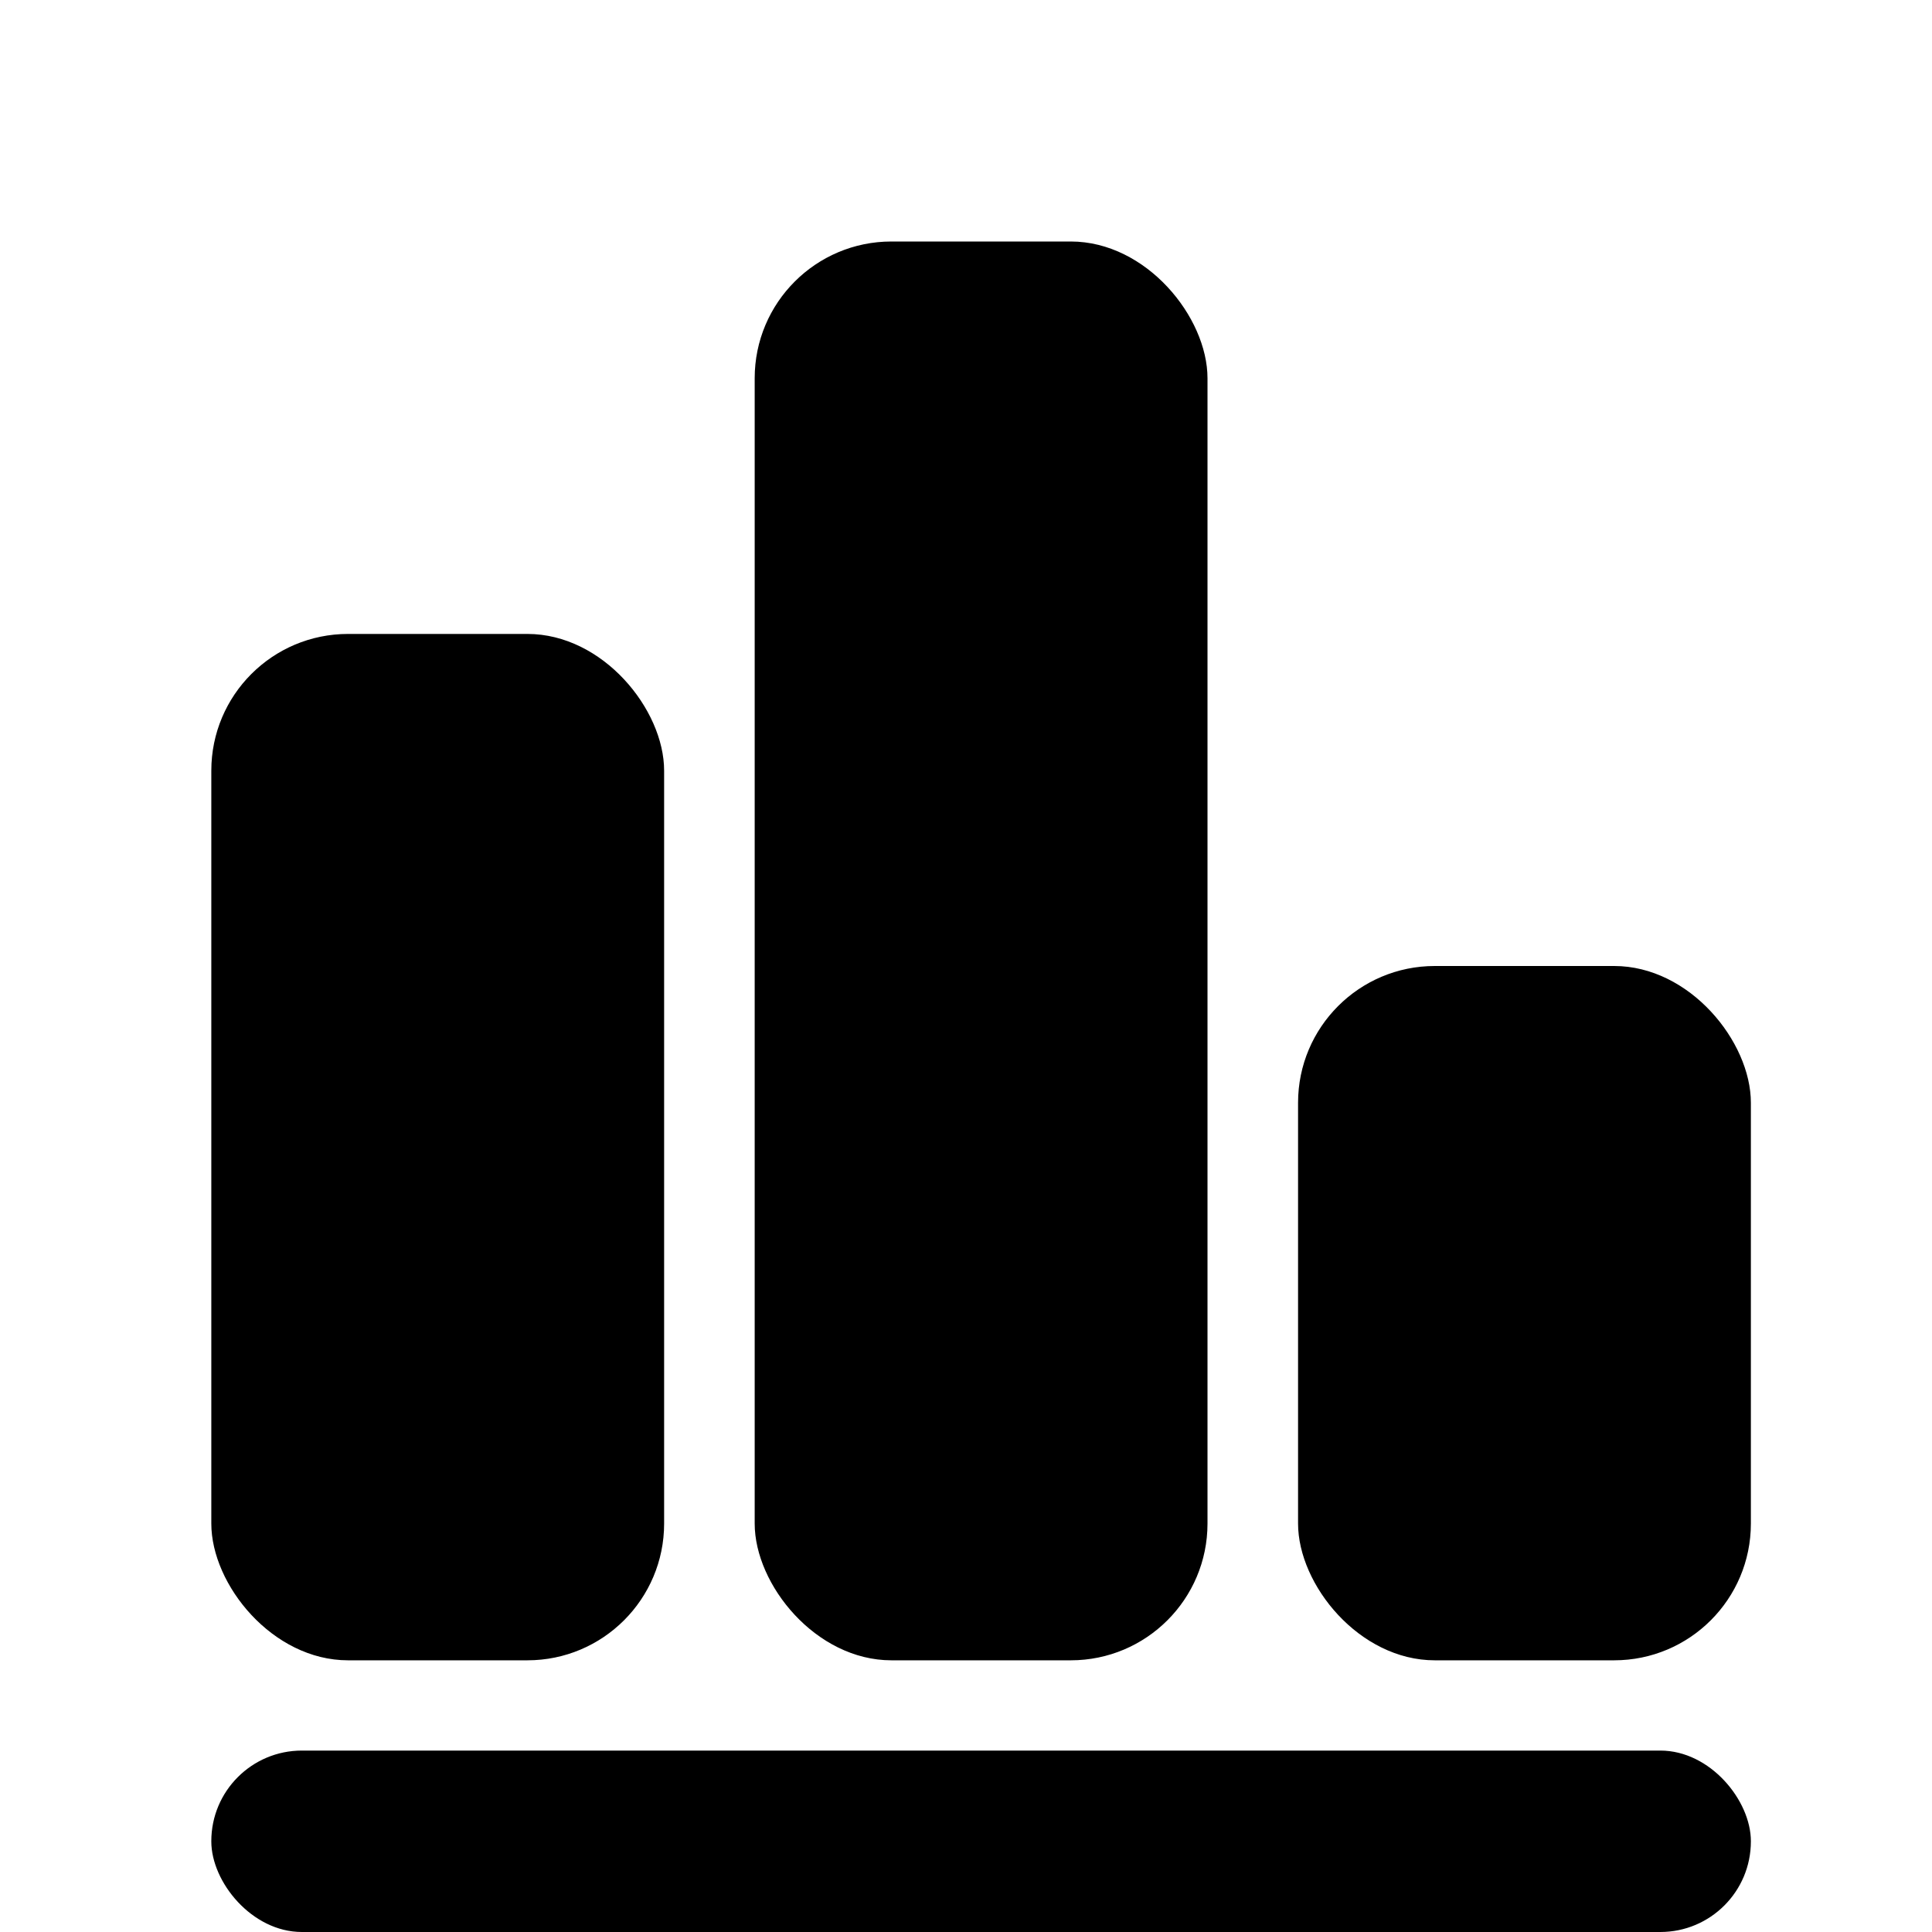 <?xml version="1.0" encoding="UTF-8"?>
<svg id="Layer_1" data-name="Layer 1" xmlns="http://www.w3.org/2000/svg" viewBox="0 0 64 64">
  <defs>
    <style>
      .cls-1 {
        fill: none;
      }

      .cls-1, .cls-2 {
        stroke-width: 0px;
      }
    </style>
  </defs>
  <rect class="cls-2" x="43" y="32" width="15" height="23" rx="4.53" ry="4.53"/>
  <rect class="cls-2" x="25" y="8" width="15" height="47" rx="4.53" ry="4.53"/>
  <rect class="cls-2" x="7" y="21" width="15" height="34" rx="4.53" ry="4.53"/>
  <rect class="cls-2" x="7" y="57.99" width="51" height="6.01" rx="3" ry="3"/>
  <rect class="cls-1" y="0" width="64" height="64"/>
</svg>
